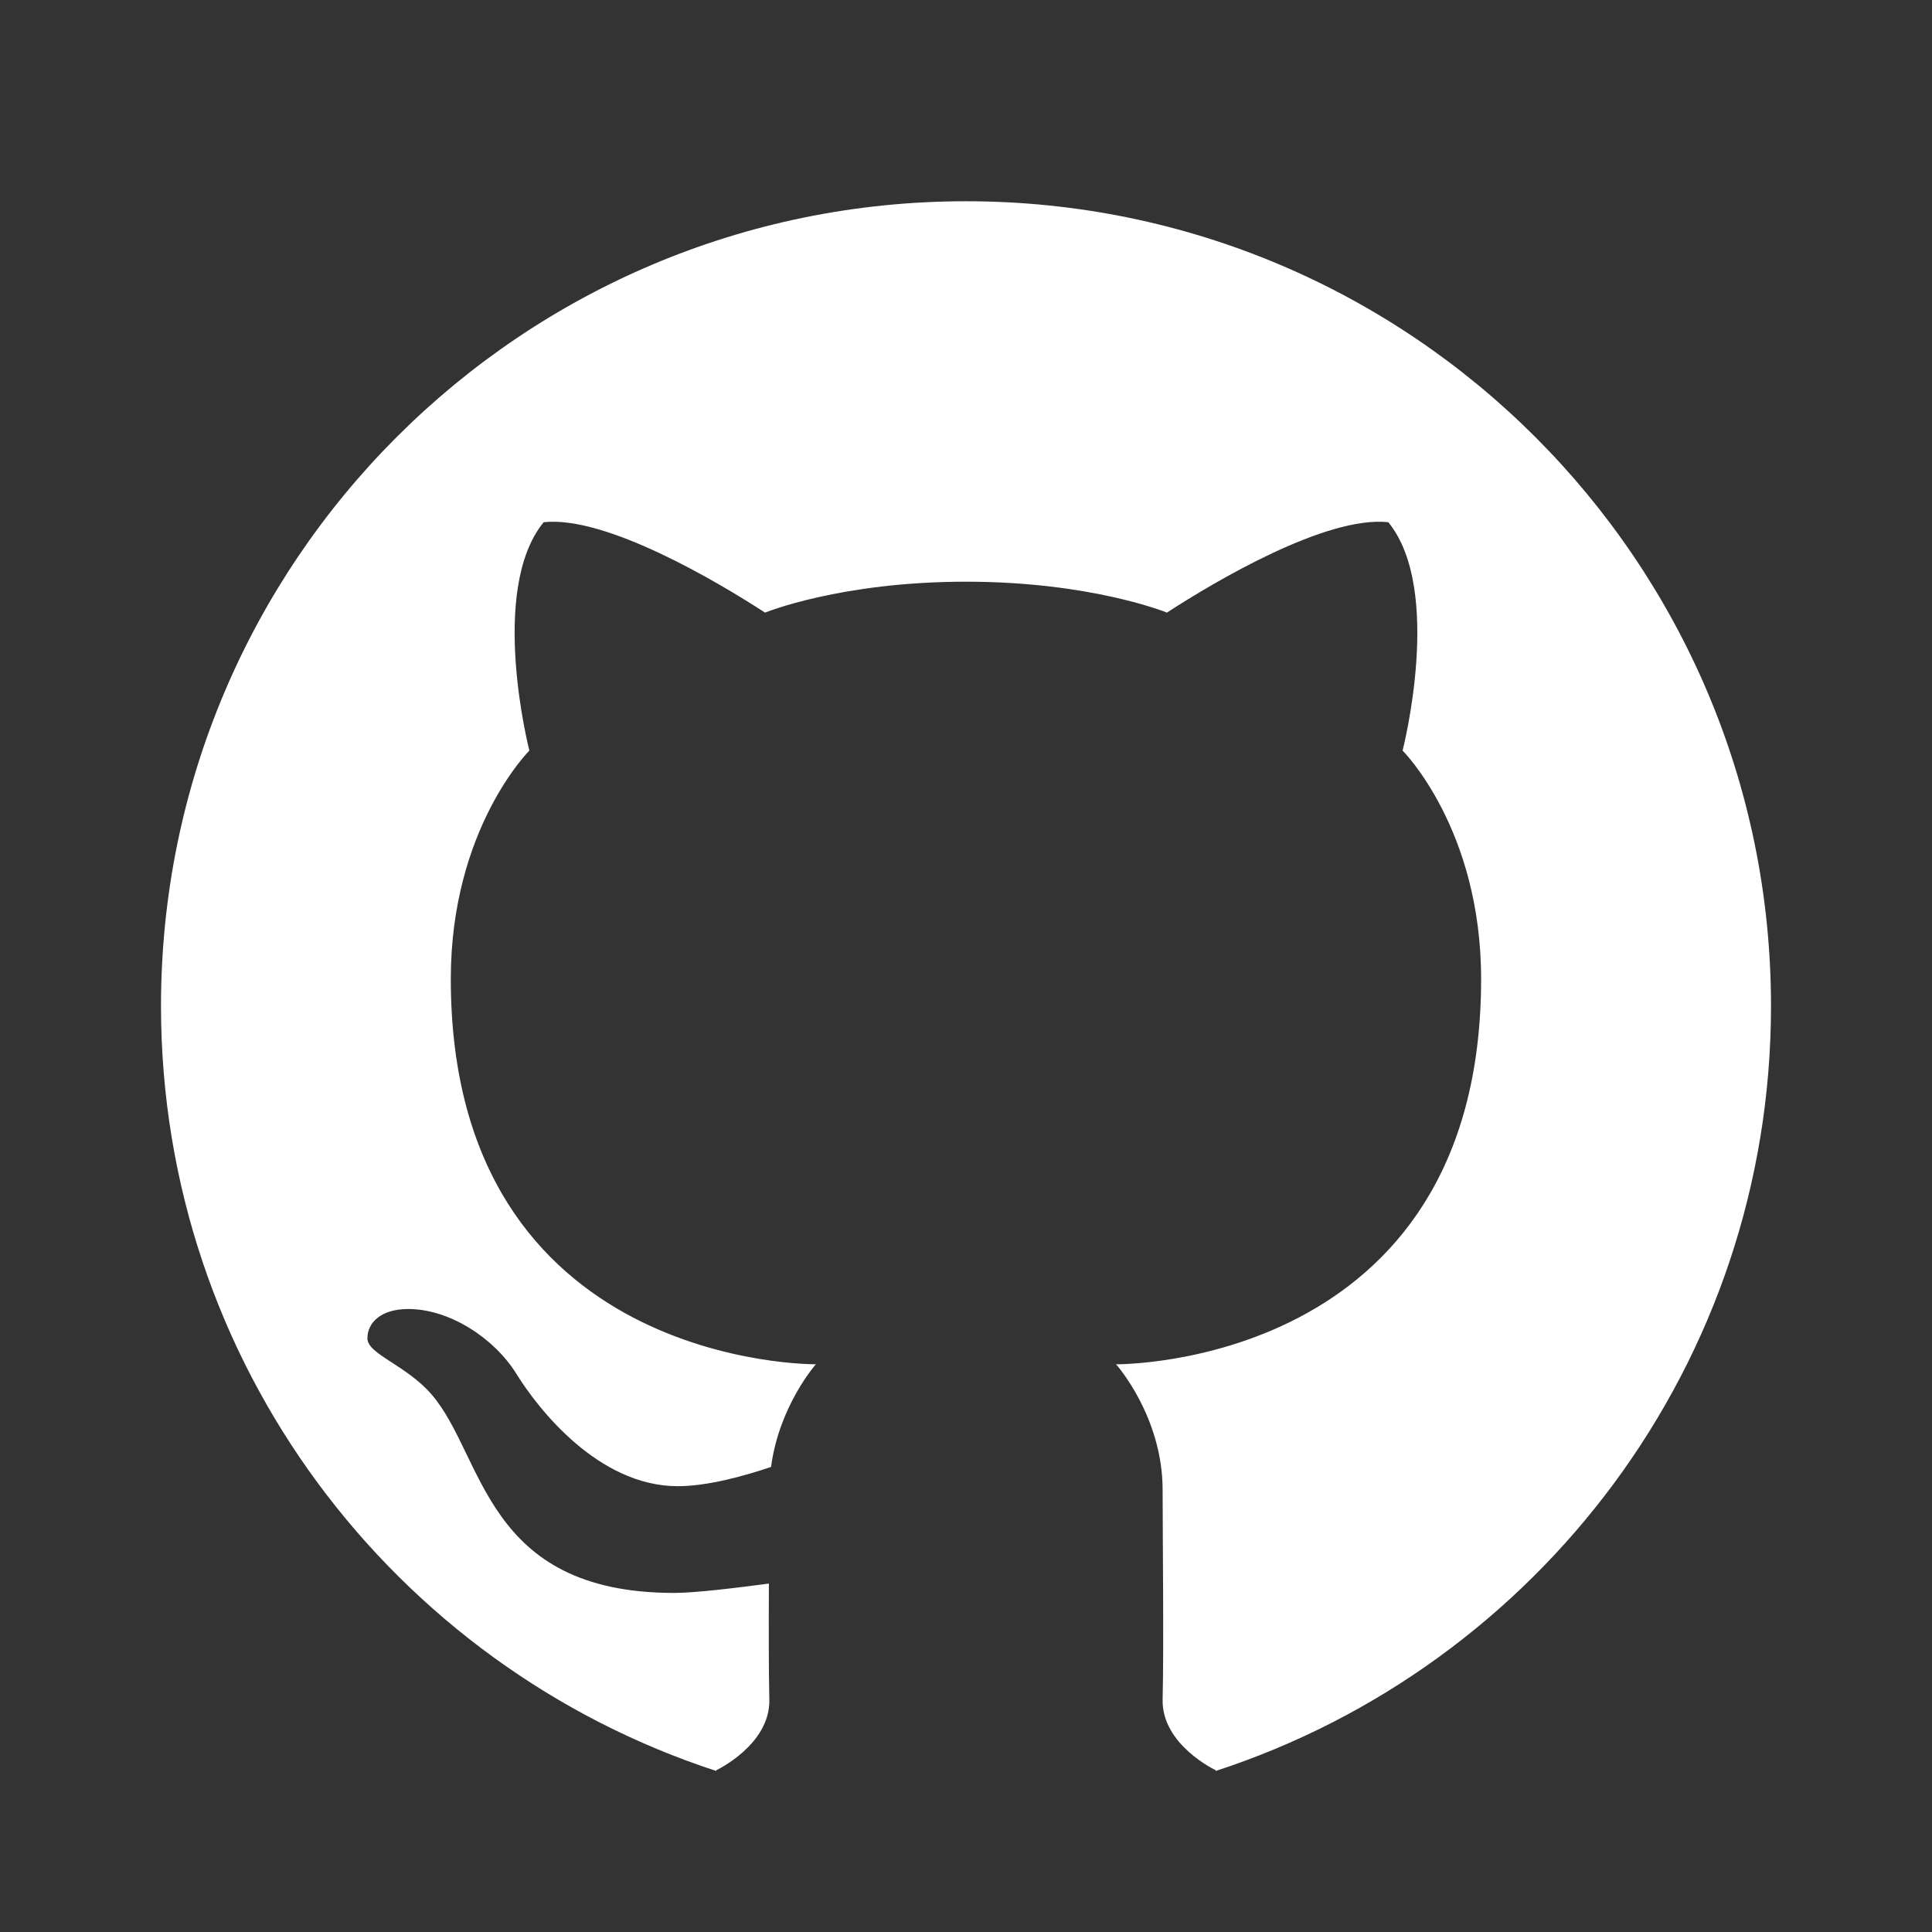 <svg width="48" height="48" viewBox="0 0 48 48" fill="none" xmlns="http://www.w3.org/2000/svg">
<rect x="0" y="0" width="48" height="48" fill="#333333" stroke="none"/>
<path d="M24 5C35.046 5 44 13.951 44 24.992C44 33.869 38.21 41.39 30.201 44C30.203 43.992 30.207 43.982 30.207 43.982C30.207 43.982 28.857 43.349 28.885 42.221C28.917 40.979 28.885 38.08 28.885 37.016C28.885 35.189 27.728 33.895 27.728 33.895C27.728 33.895 36.798 33.996 36.798 24.323C36.798 20.59 34.847 18.648 34.847 18.648C34.847 18.648 35.872 14.663 34.492 12.974C32.945 12.807 30.175 14.451 28.992 15.22C28.992 15.22 27.117 14.452 23.999 14.452C20.881 14.452 19.007 15.22 19.007 15.22C17.824 14.452 15.053 12.807 13.507 12.974C12.127 14.664 13.152 18.648 13.152 18.648C13.152 18.648 11.2 20.591 11.2 24.323C11.2 33.996 20.27 33.895 20.27 33.895C20.27 33.895 19.356 34.927 19.157 36.445C18.523 36.66 17.593 36.924 16.84 36.924C14.872 36.924 13.374 35.012 12.826 34.127C12.285 33.254 11.176 32.522 10.142 32.522C9.461 32.522 9.128 32.863 9.128 33.252C9.128 33.641 10.083 33.912 10.713 34.634C12.042 36.155 12.018 39.576 16.751 39.576C17.265 39.576 18.314 39.449 19.103 39.343C19.098 40.42 19.098 41.557 19.114 42.221C19.142 43.349 17.793 43.982 17.793 43.982C17.793 43.982 17.796 43.992 17.798 44C9.79 41.39 4 33.869 4 24.992C4 13.951 12.954 5 24 5Z" fill="white"/>
</svg>
